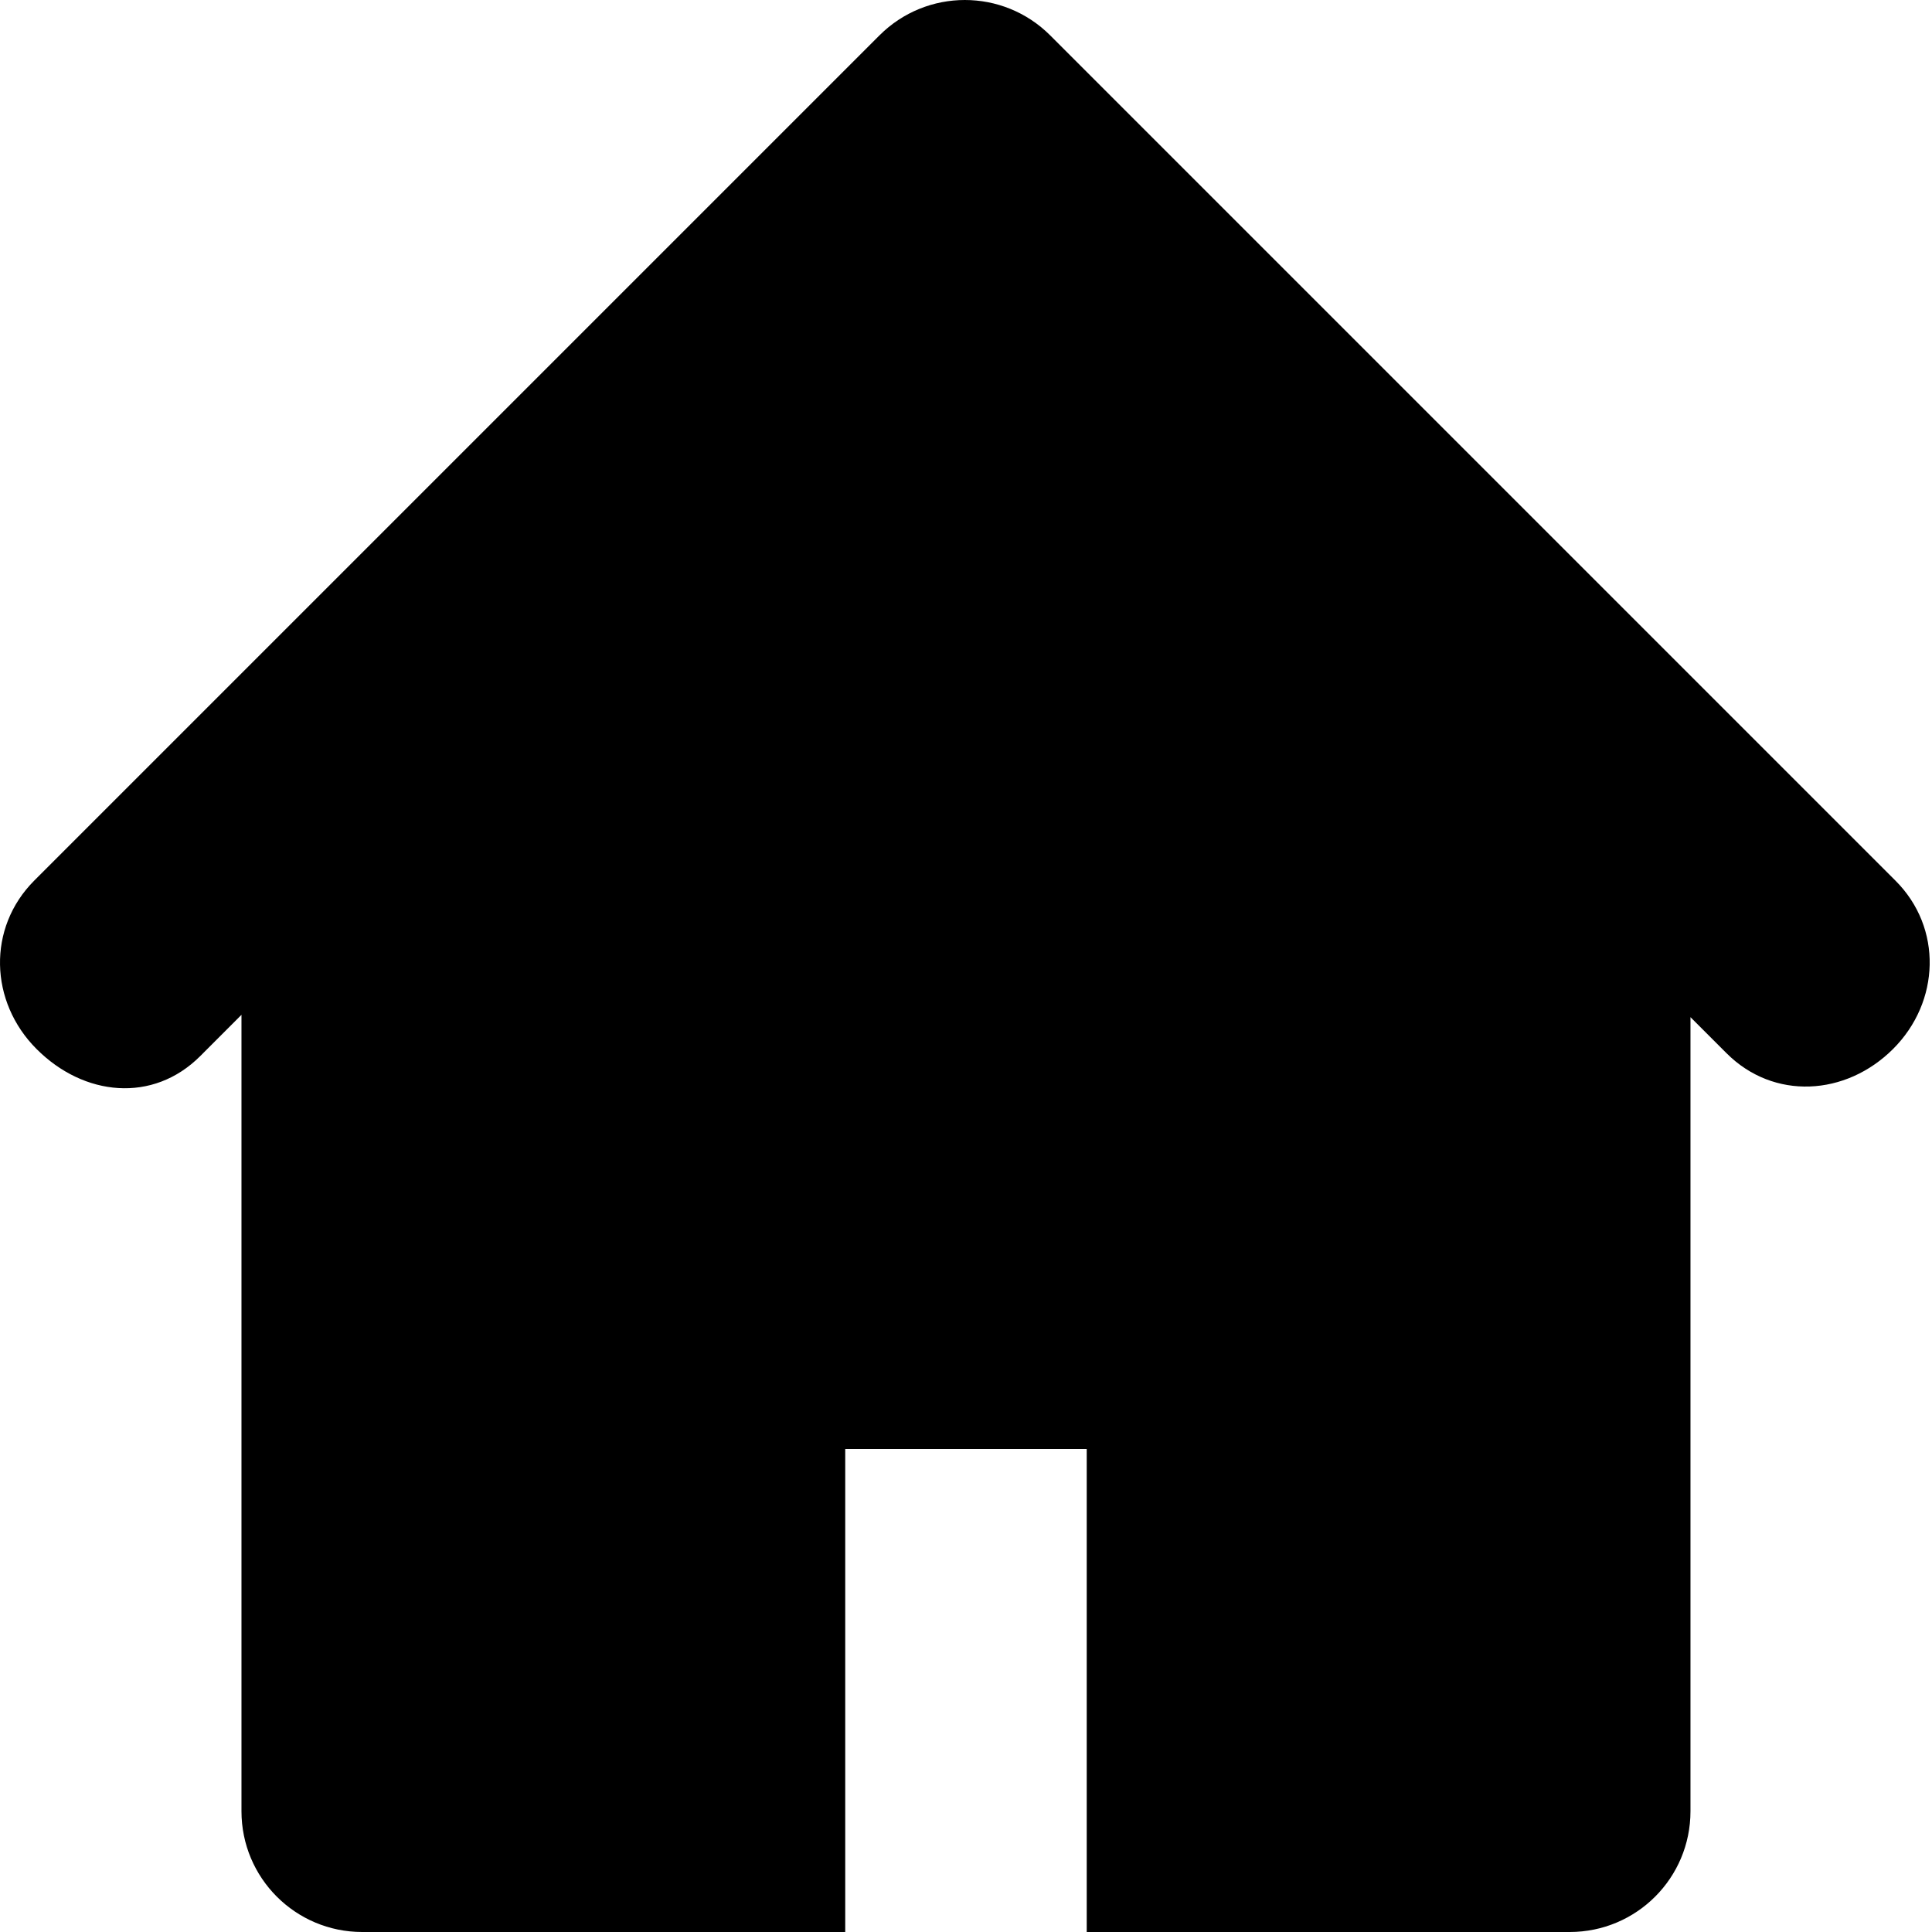<svg width="800" height="800" viewBox="0 0 800 800" fill="none" xmlns="http://www.w3.org/2000/svg">
<g clip-path="url(#clip0_531_2529)">
<path d="M784.865 364.65L434.865 14.65C425.103 4.888 412.303 0 399.515 0C386.728 0 373.928 4.888 364.165 14.65L14.165 364.65C-5.36 384.225 -4.385 414.85 15.14 434.375C34.715 454 63.328 456.888 82.915 437.3L99.99 420.212V750C99.99 777.637 122.353 800 149.99 800H349.99V600H449.99V800H649.99C677.628 800 699.99 777.637 699.99 750V421.188L714.928 436.125C734.453 455.65 764.29 453.9 783.878 434.363C803.415 414.85 804.44 384.175 784.865 364.65Z" fill="black"/>
</g>
<defs>
<clipPath id="clip0_531_2529">
<rect width="800" height="800" fill="white"/>
</clipPath>
</defs>
</svg>
